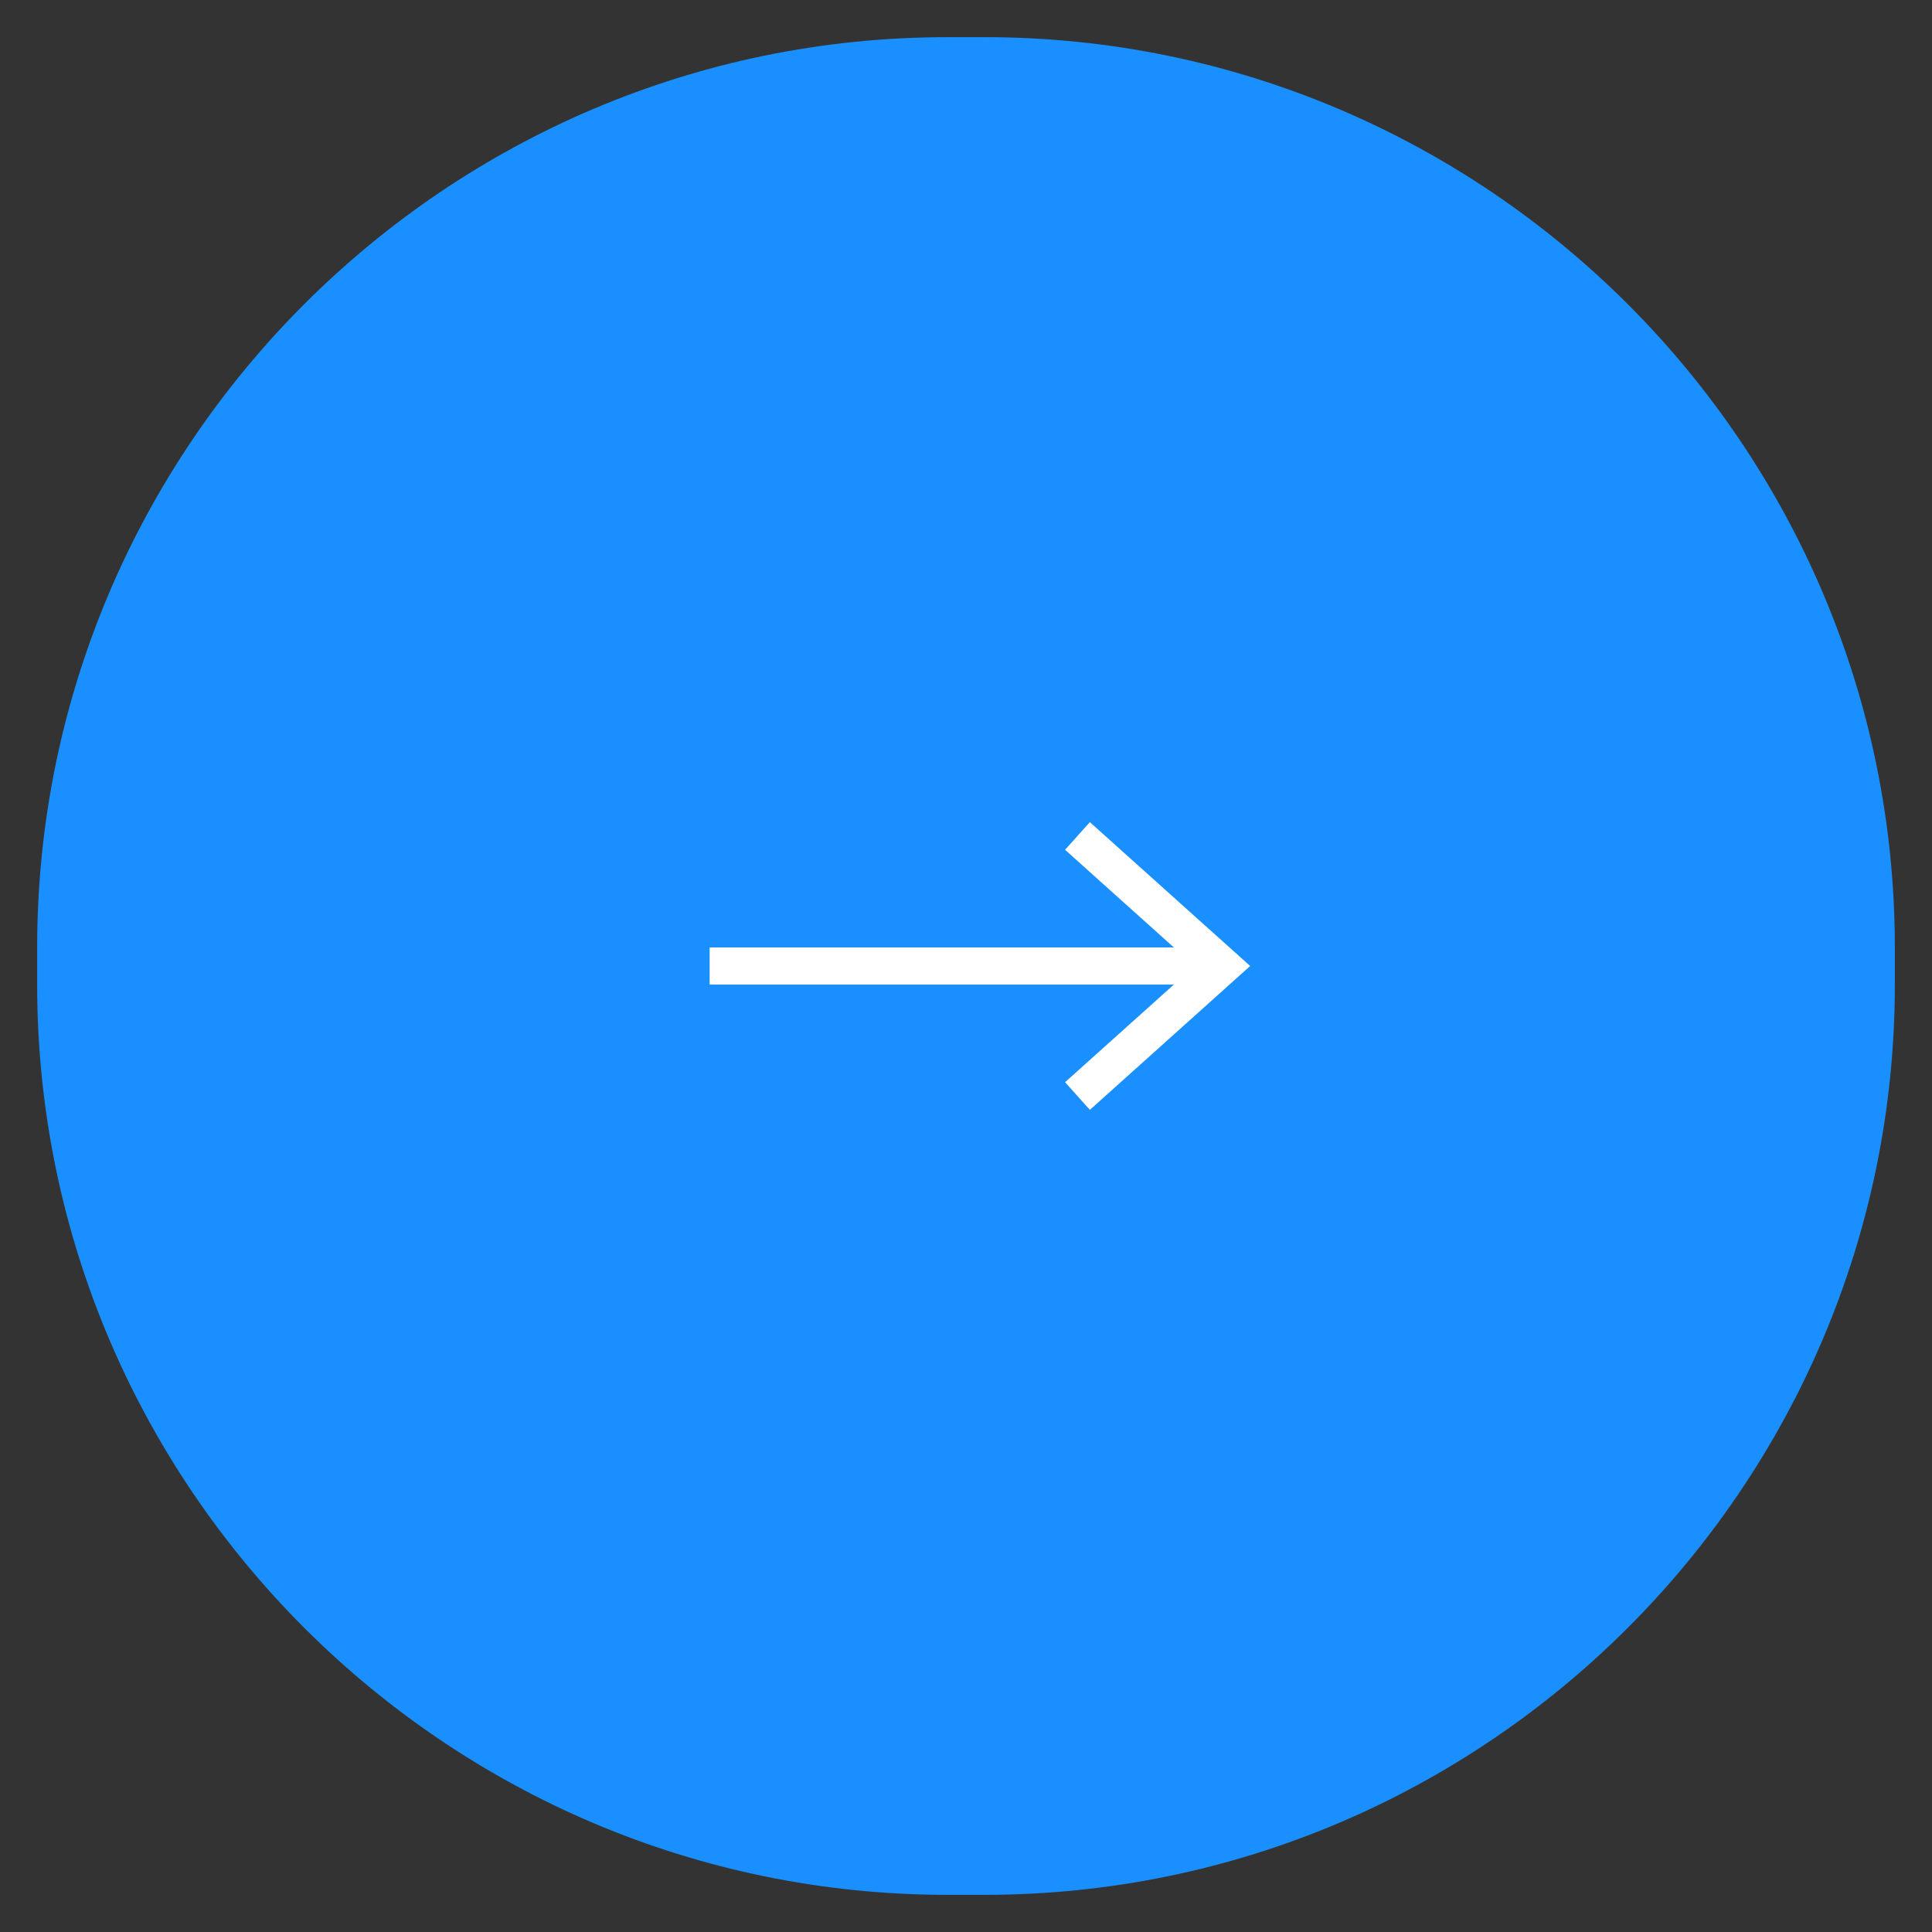 <?xml version="1.0" encoding="utf-8"?>
<!-- Generator: Adobe Illustrator 22.0.1, SVG Export Plug-In . SVG Version: 6.00 Build 0)  -->
<svg version="1.1" id="레이어_1" xmlns="http://www.w3.org/2000/svg" xmlns:xlink="http://www.w3.org/1999/xlink" x="0px"
	 y="0px" viewBox="0 0 52 52" style="enable-background:new 0 0 52 52;" xml:space="preserve">
<rect x="0" y="0" width="52" height="52" fill="#333333" stroke="none"/>
<style type="text/css">
	.st0{fill:#1A8FFF;}
	.st1{fill:none;stroke:#FFFFFF;stroke-miterlimit:10;}
</style>
<g>
	<path class="st0" d="M26.5,51h-1C12,51,1,40,1,26.5v-1C1,12,12,1,25.5,1h1C40,1,51,12,51,25.5v1C51,40,40,51,26.5,51z"/>
	<g>
		<line class="st1" x1="32.9" y1="26" x2="19.1" y2="26"/>
		<polyline class="st1" points="29,29.5 32.9,26 29,22.5 		"/>
	</g>
</g>
</svg>
